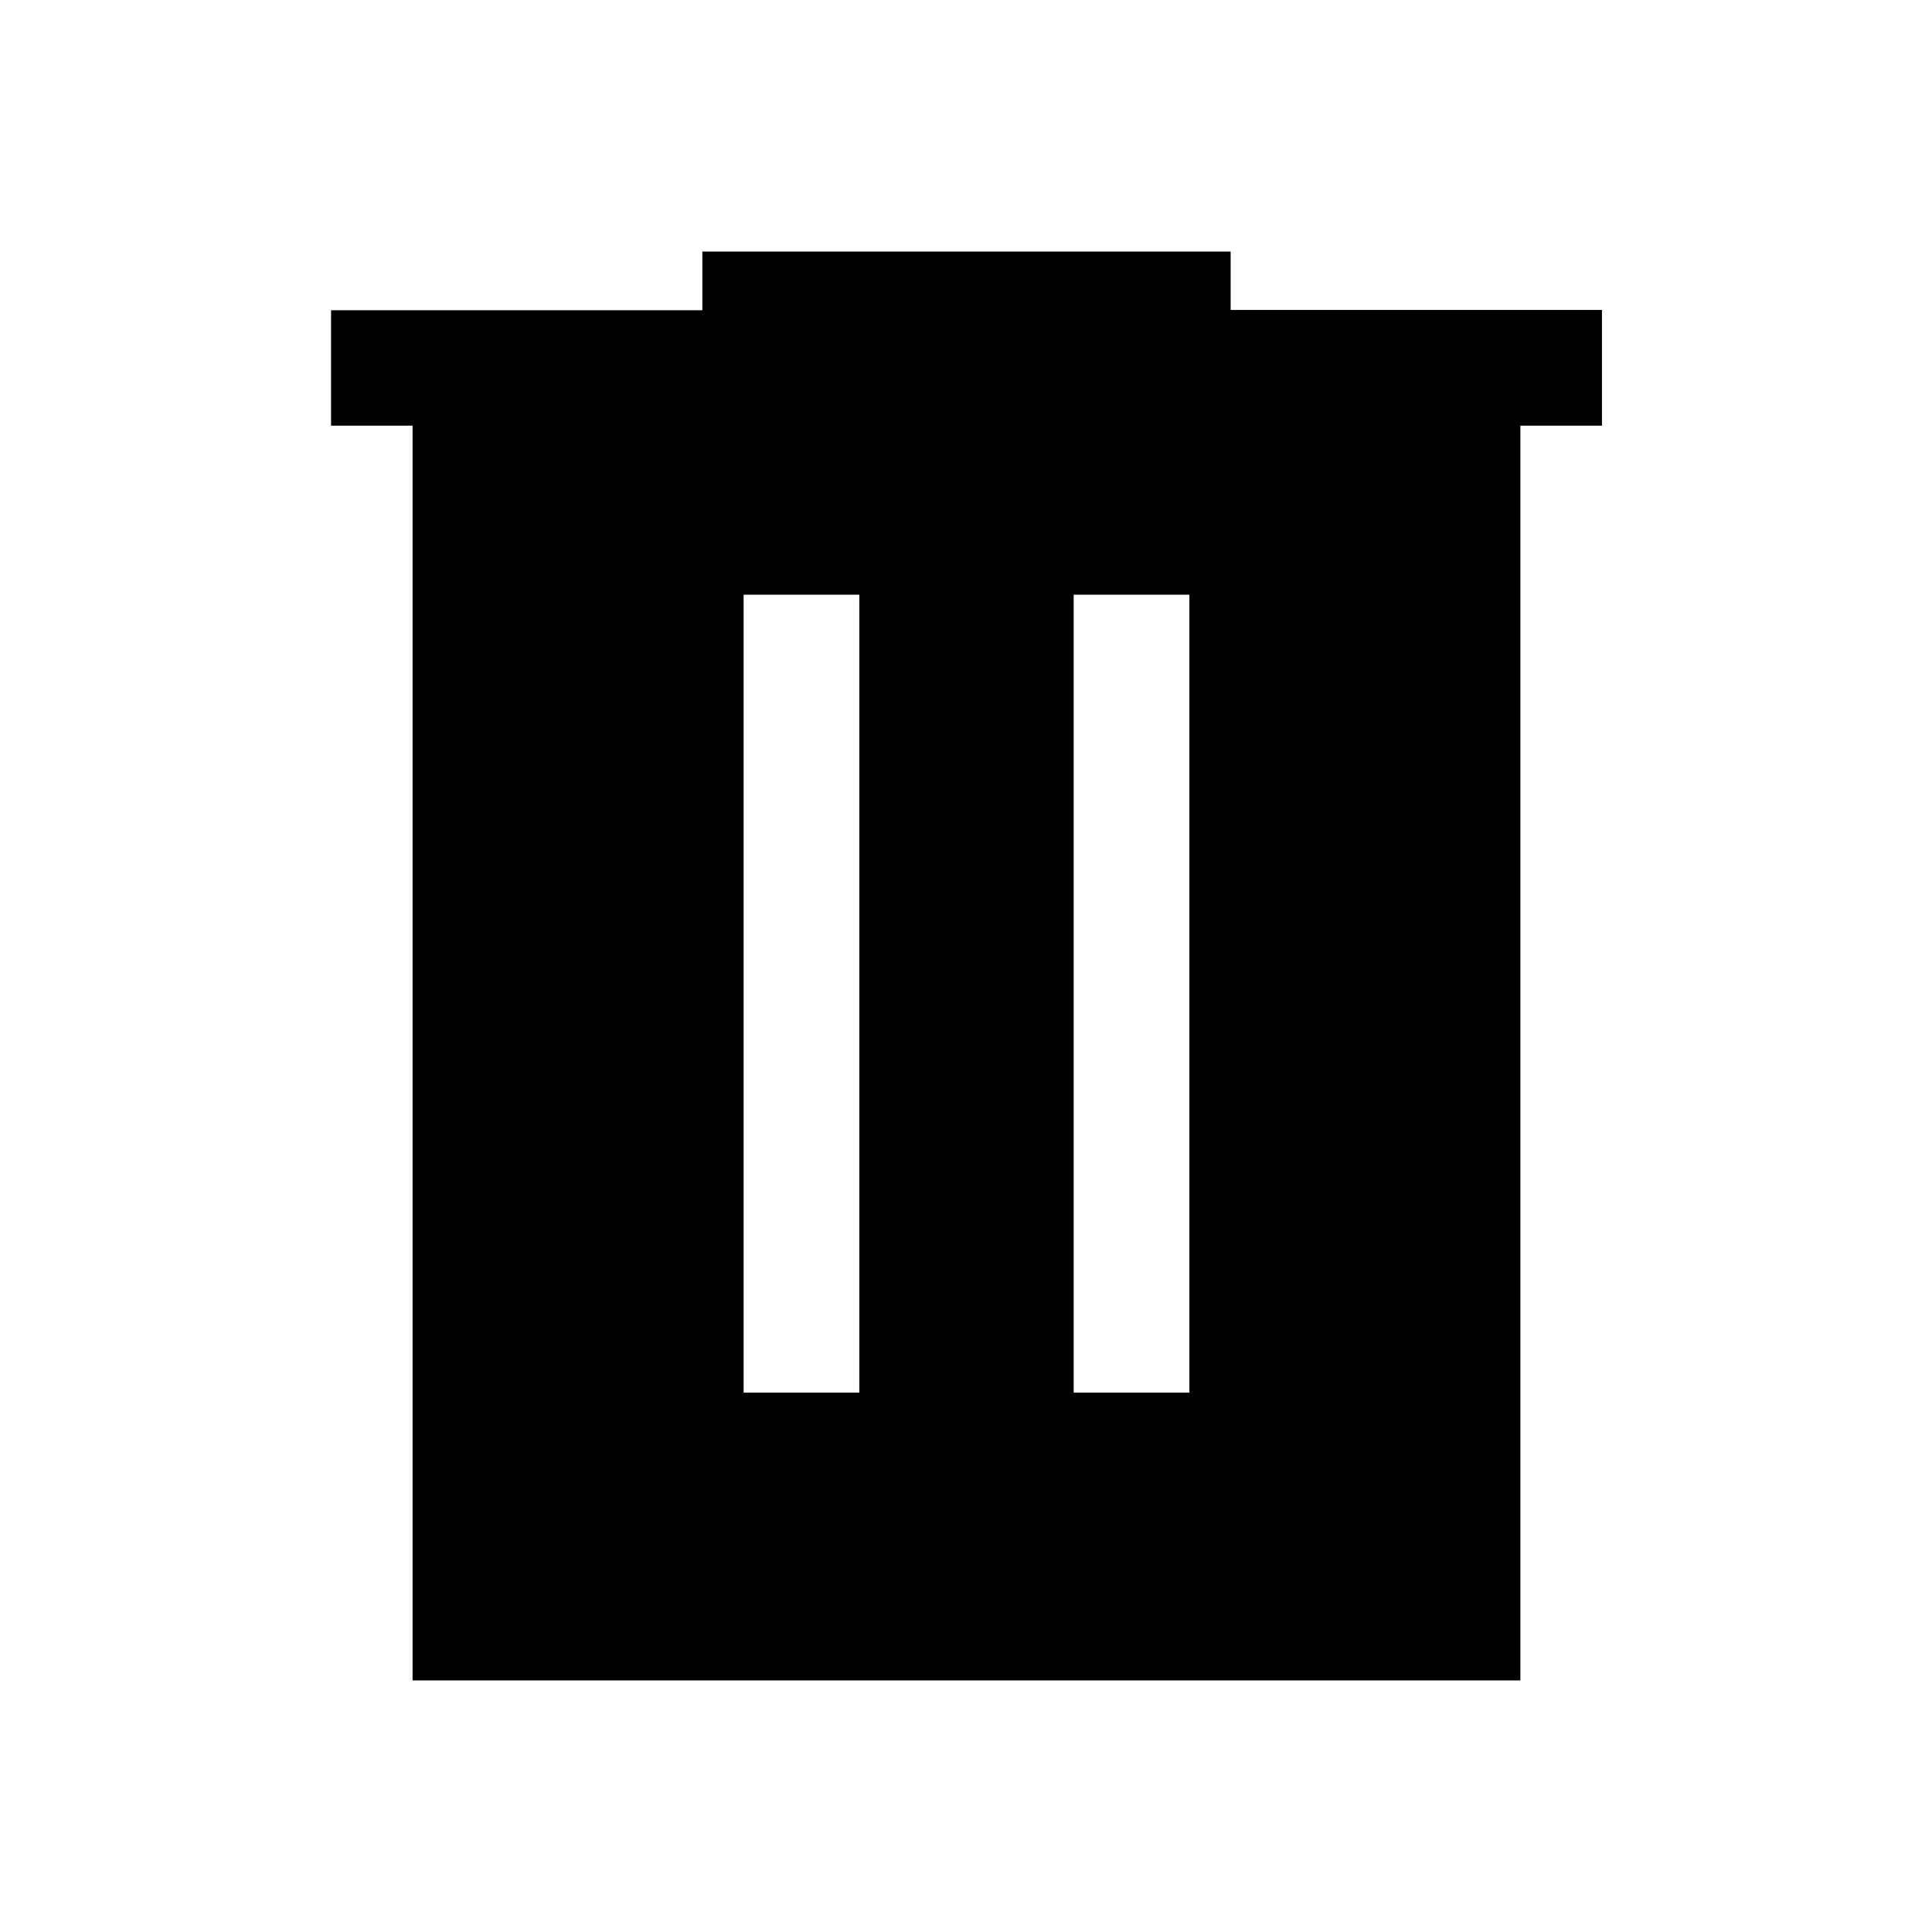 <svg xmlns="http://www.w3.org/2000/svg" height="48" viewBox="0 -960 960 960" width="48"><path d="M369.5-268H427v-396.5h-57.5V-268Zm164 0H591v-396.5h-57.5V-268ZM205-125v-623.5h-40.5v-57.33H349V-835h262.5v29H796v57.5h-40.53V-125H205Z"/></svg>